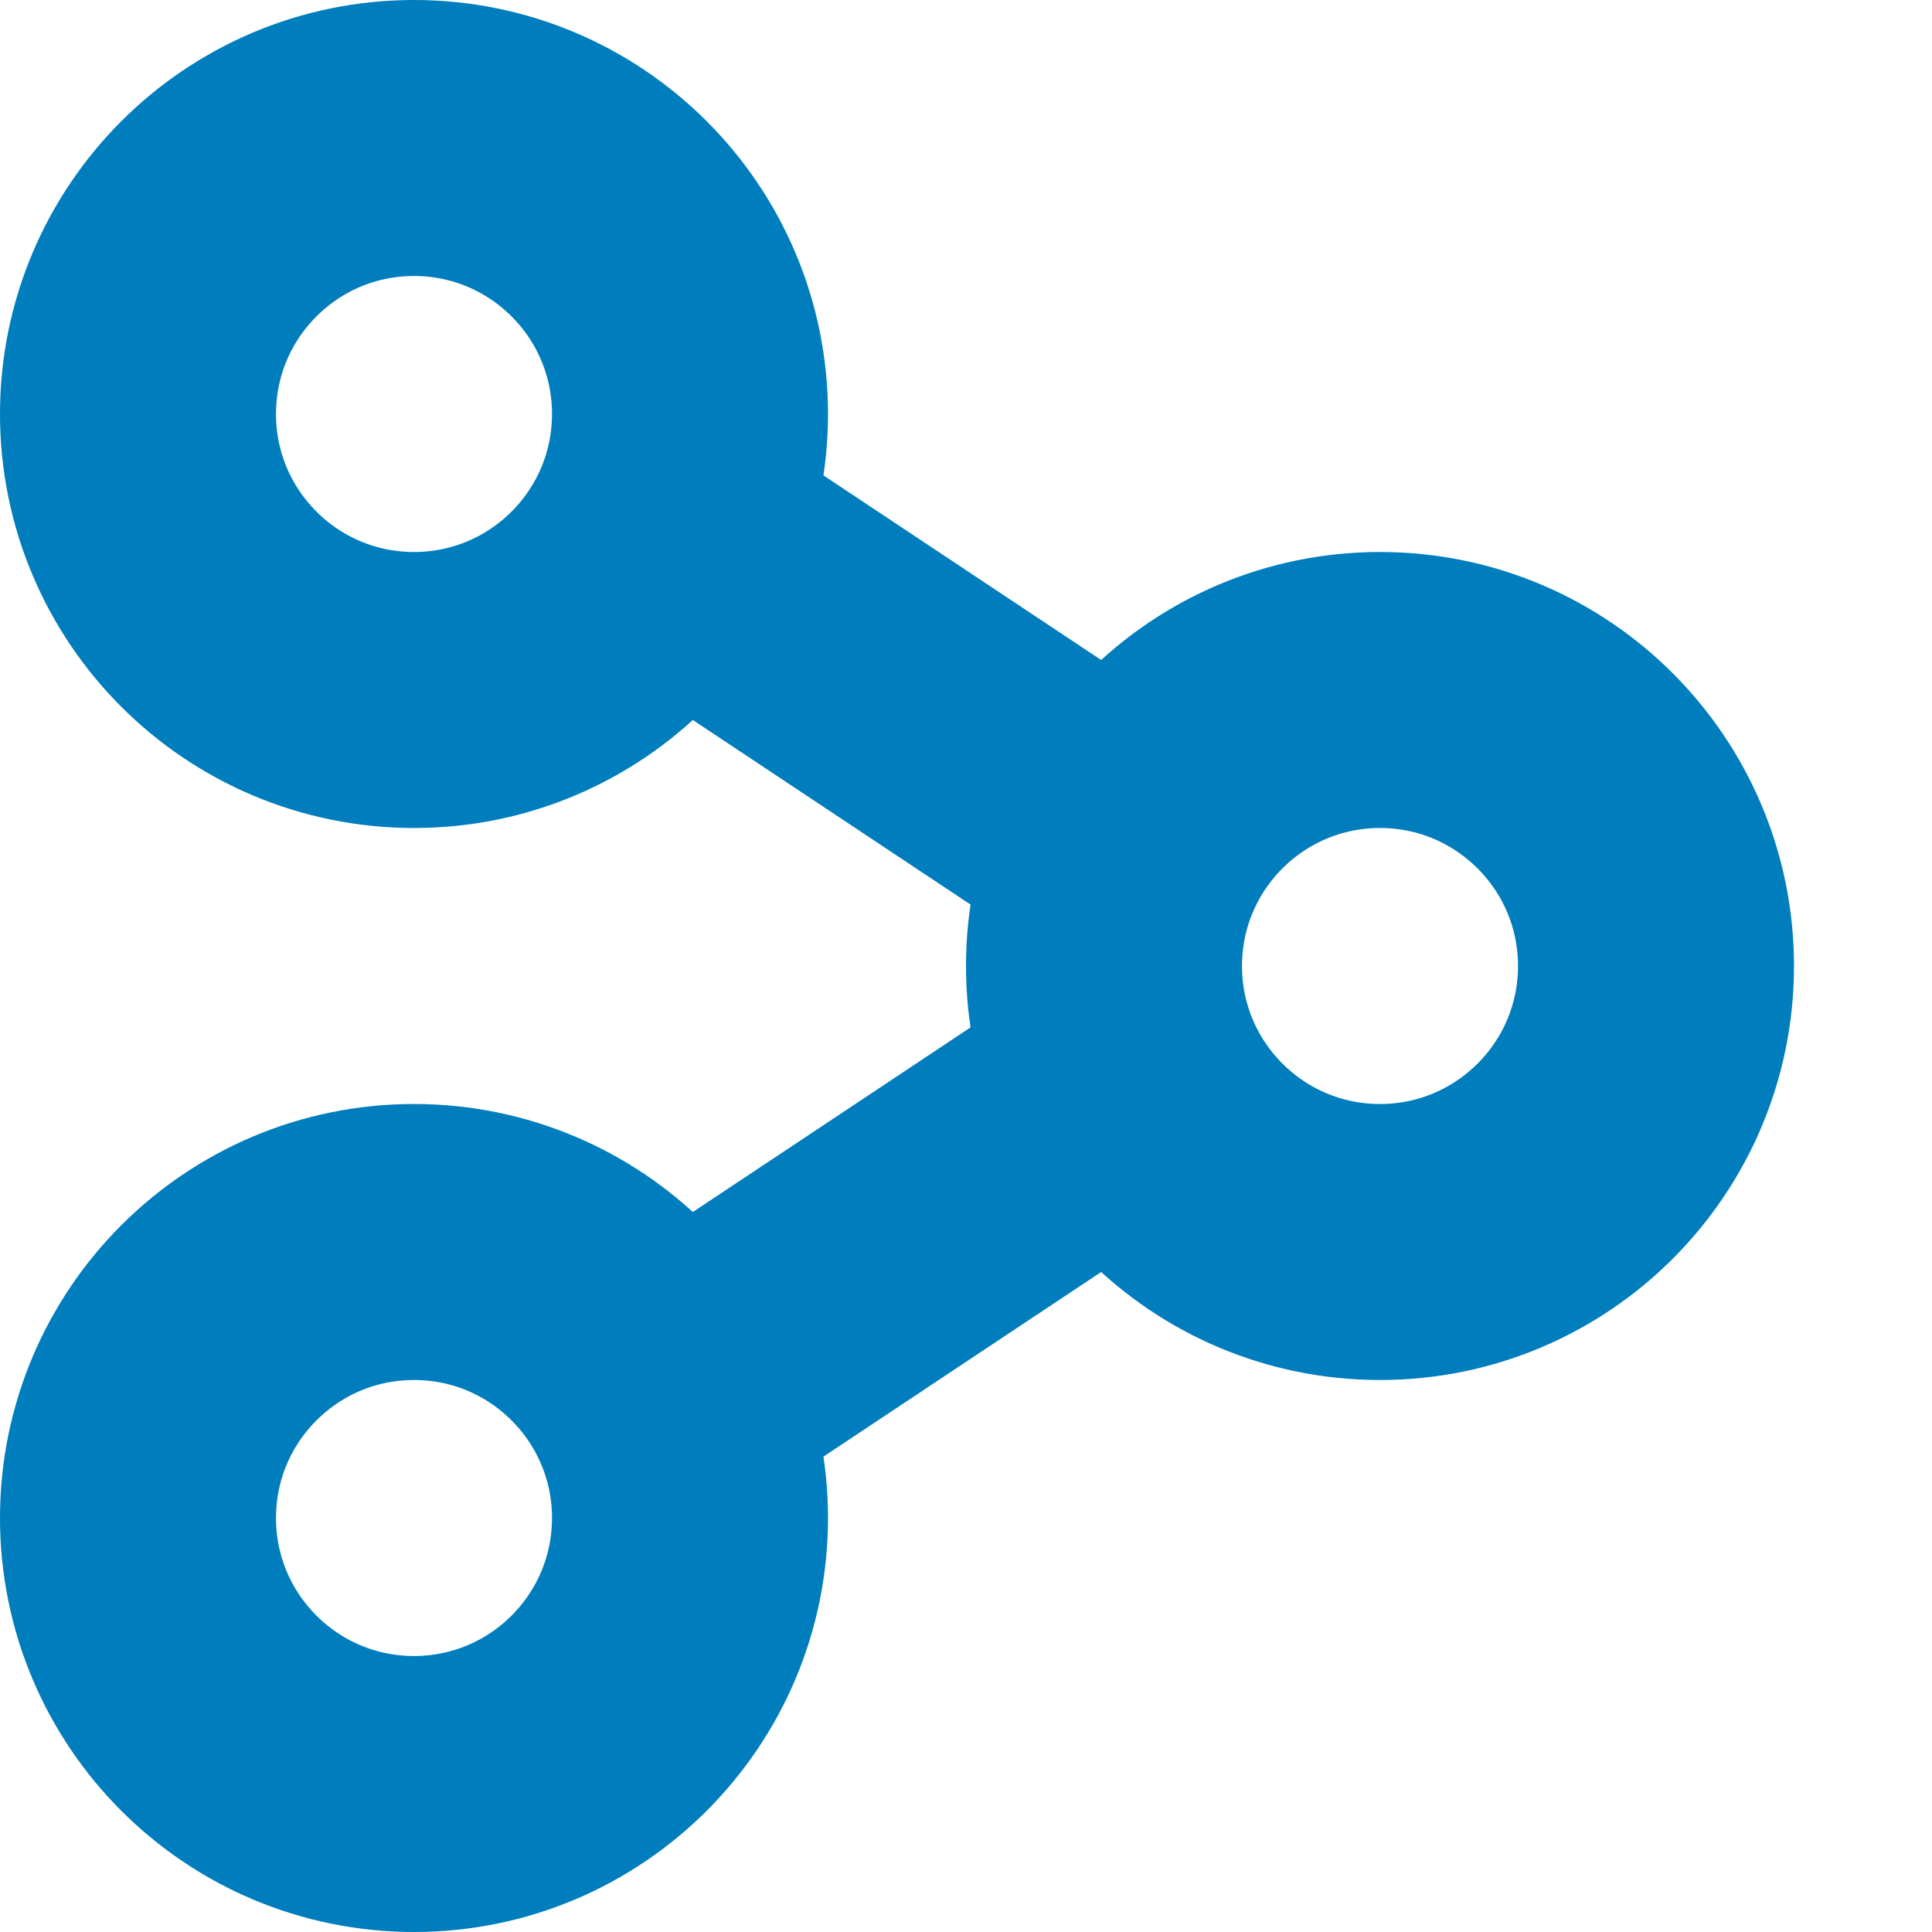 <svg xmlns="http://www.w3.org/2000/svg" viewBox="0 0 14 14"><circle cx="3" cy="3" r="2" style="fill: none;stroke: #007dbc;stroke-miterlimit: 10;stroke-width: 2px"/><circle cx="10" cy="7" r="2" style="fill: none;stroke: #007dbc;stroke-miterlimit: 10;stroke-width: 2px"/><circle cx="3" cy="11" r="2" style="fill: none;stroke: #007dbc;stroke-miterlimit: 10;stroke-width: 2px"/><line x1="4.8" y1="3.87" x2="8.2" y2="6.13" style="fill: none;stroke: #007dbc;stroke-miterlimit: 10;stroke-width: 2px"/><line x1="4.8" y1="10.13" x2="8.2" y2="7.87" style="fill: none;stroke: #007dbc;stroke-miterlimit: 10;stroke-width: 2px"/></svg>